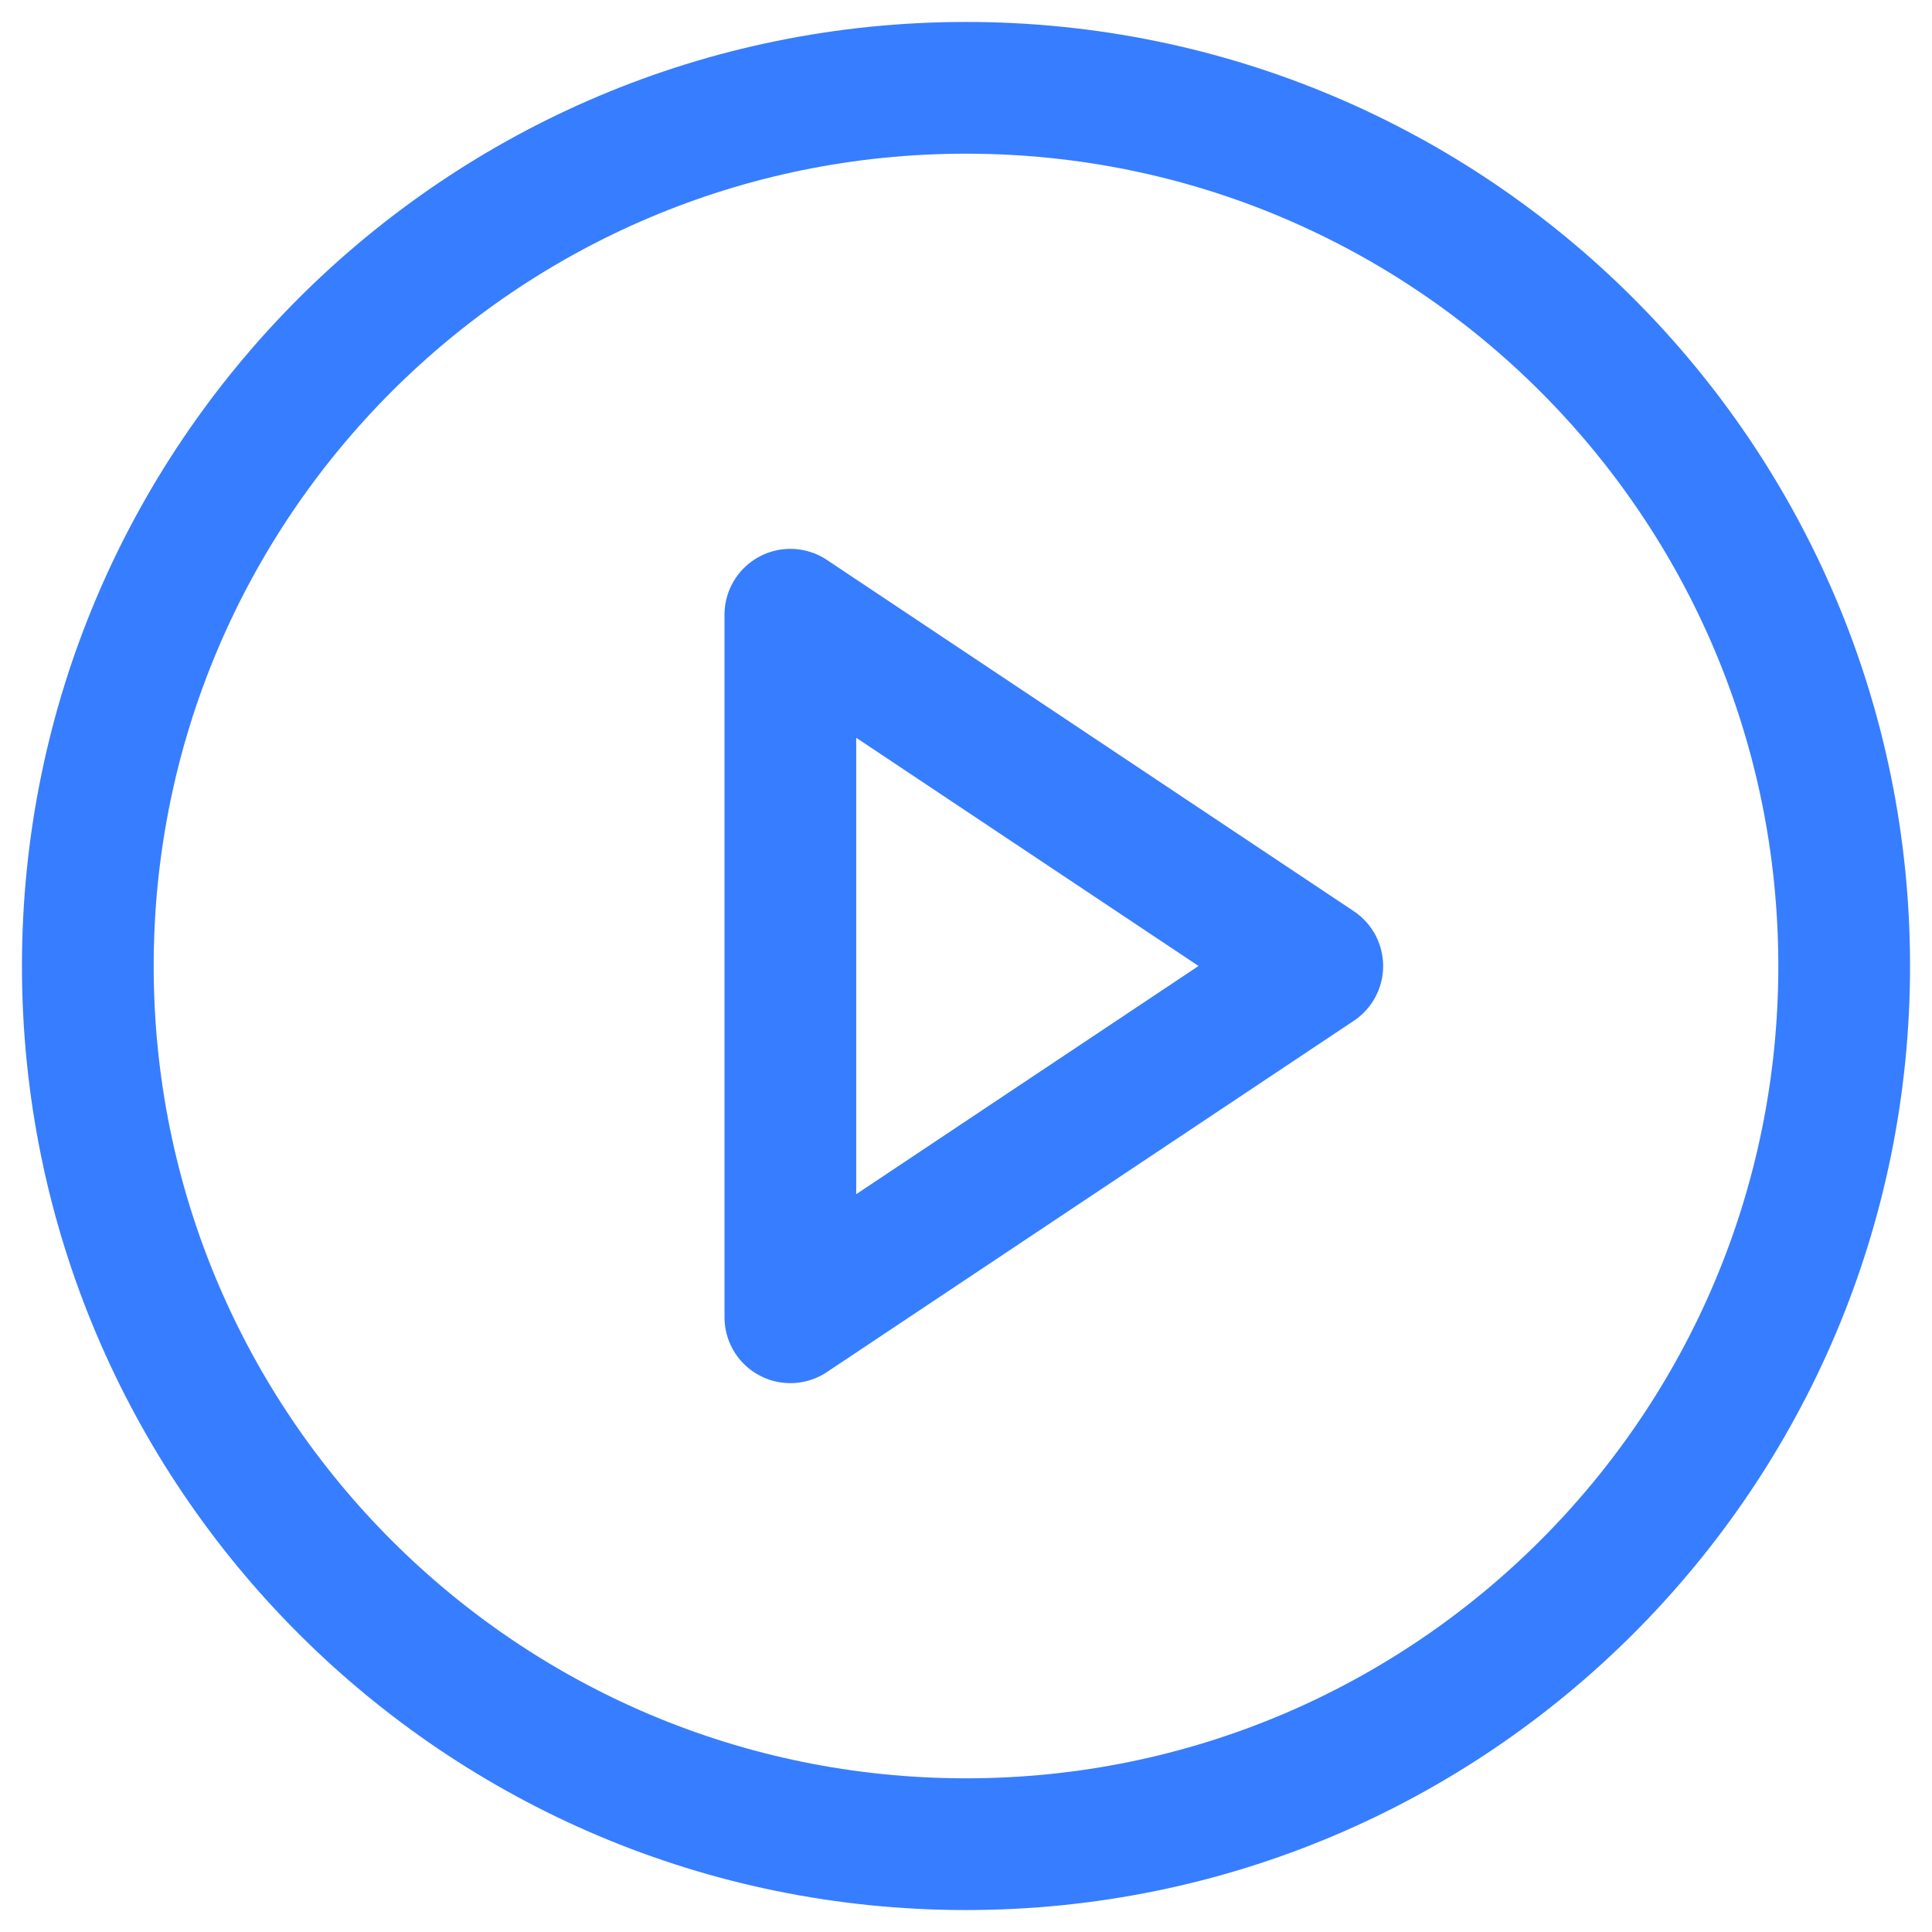 <svg width="22" height="22" viewBox="0 0 22 22" fill="none" xmlns="http://www.w3.org/2000/svg">
<path d="M11 21C16.523 21 21 16.523 21 11C21 5.477 16.523 1 11 1C5.477 1 1 5.477 1 11C1 16.523 5.477 21 11 21Z" stroke="#377DFF" stroke-width="1.5" stroke-linecap="round" stroke-linejoin="round"/>
<path d="M9 7L15 11L9 15V7Z" stroke="#377DFF" stroke-width="1.5" stroke-linecap="round" stroke-linejoin="round"/>
</svg>
